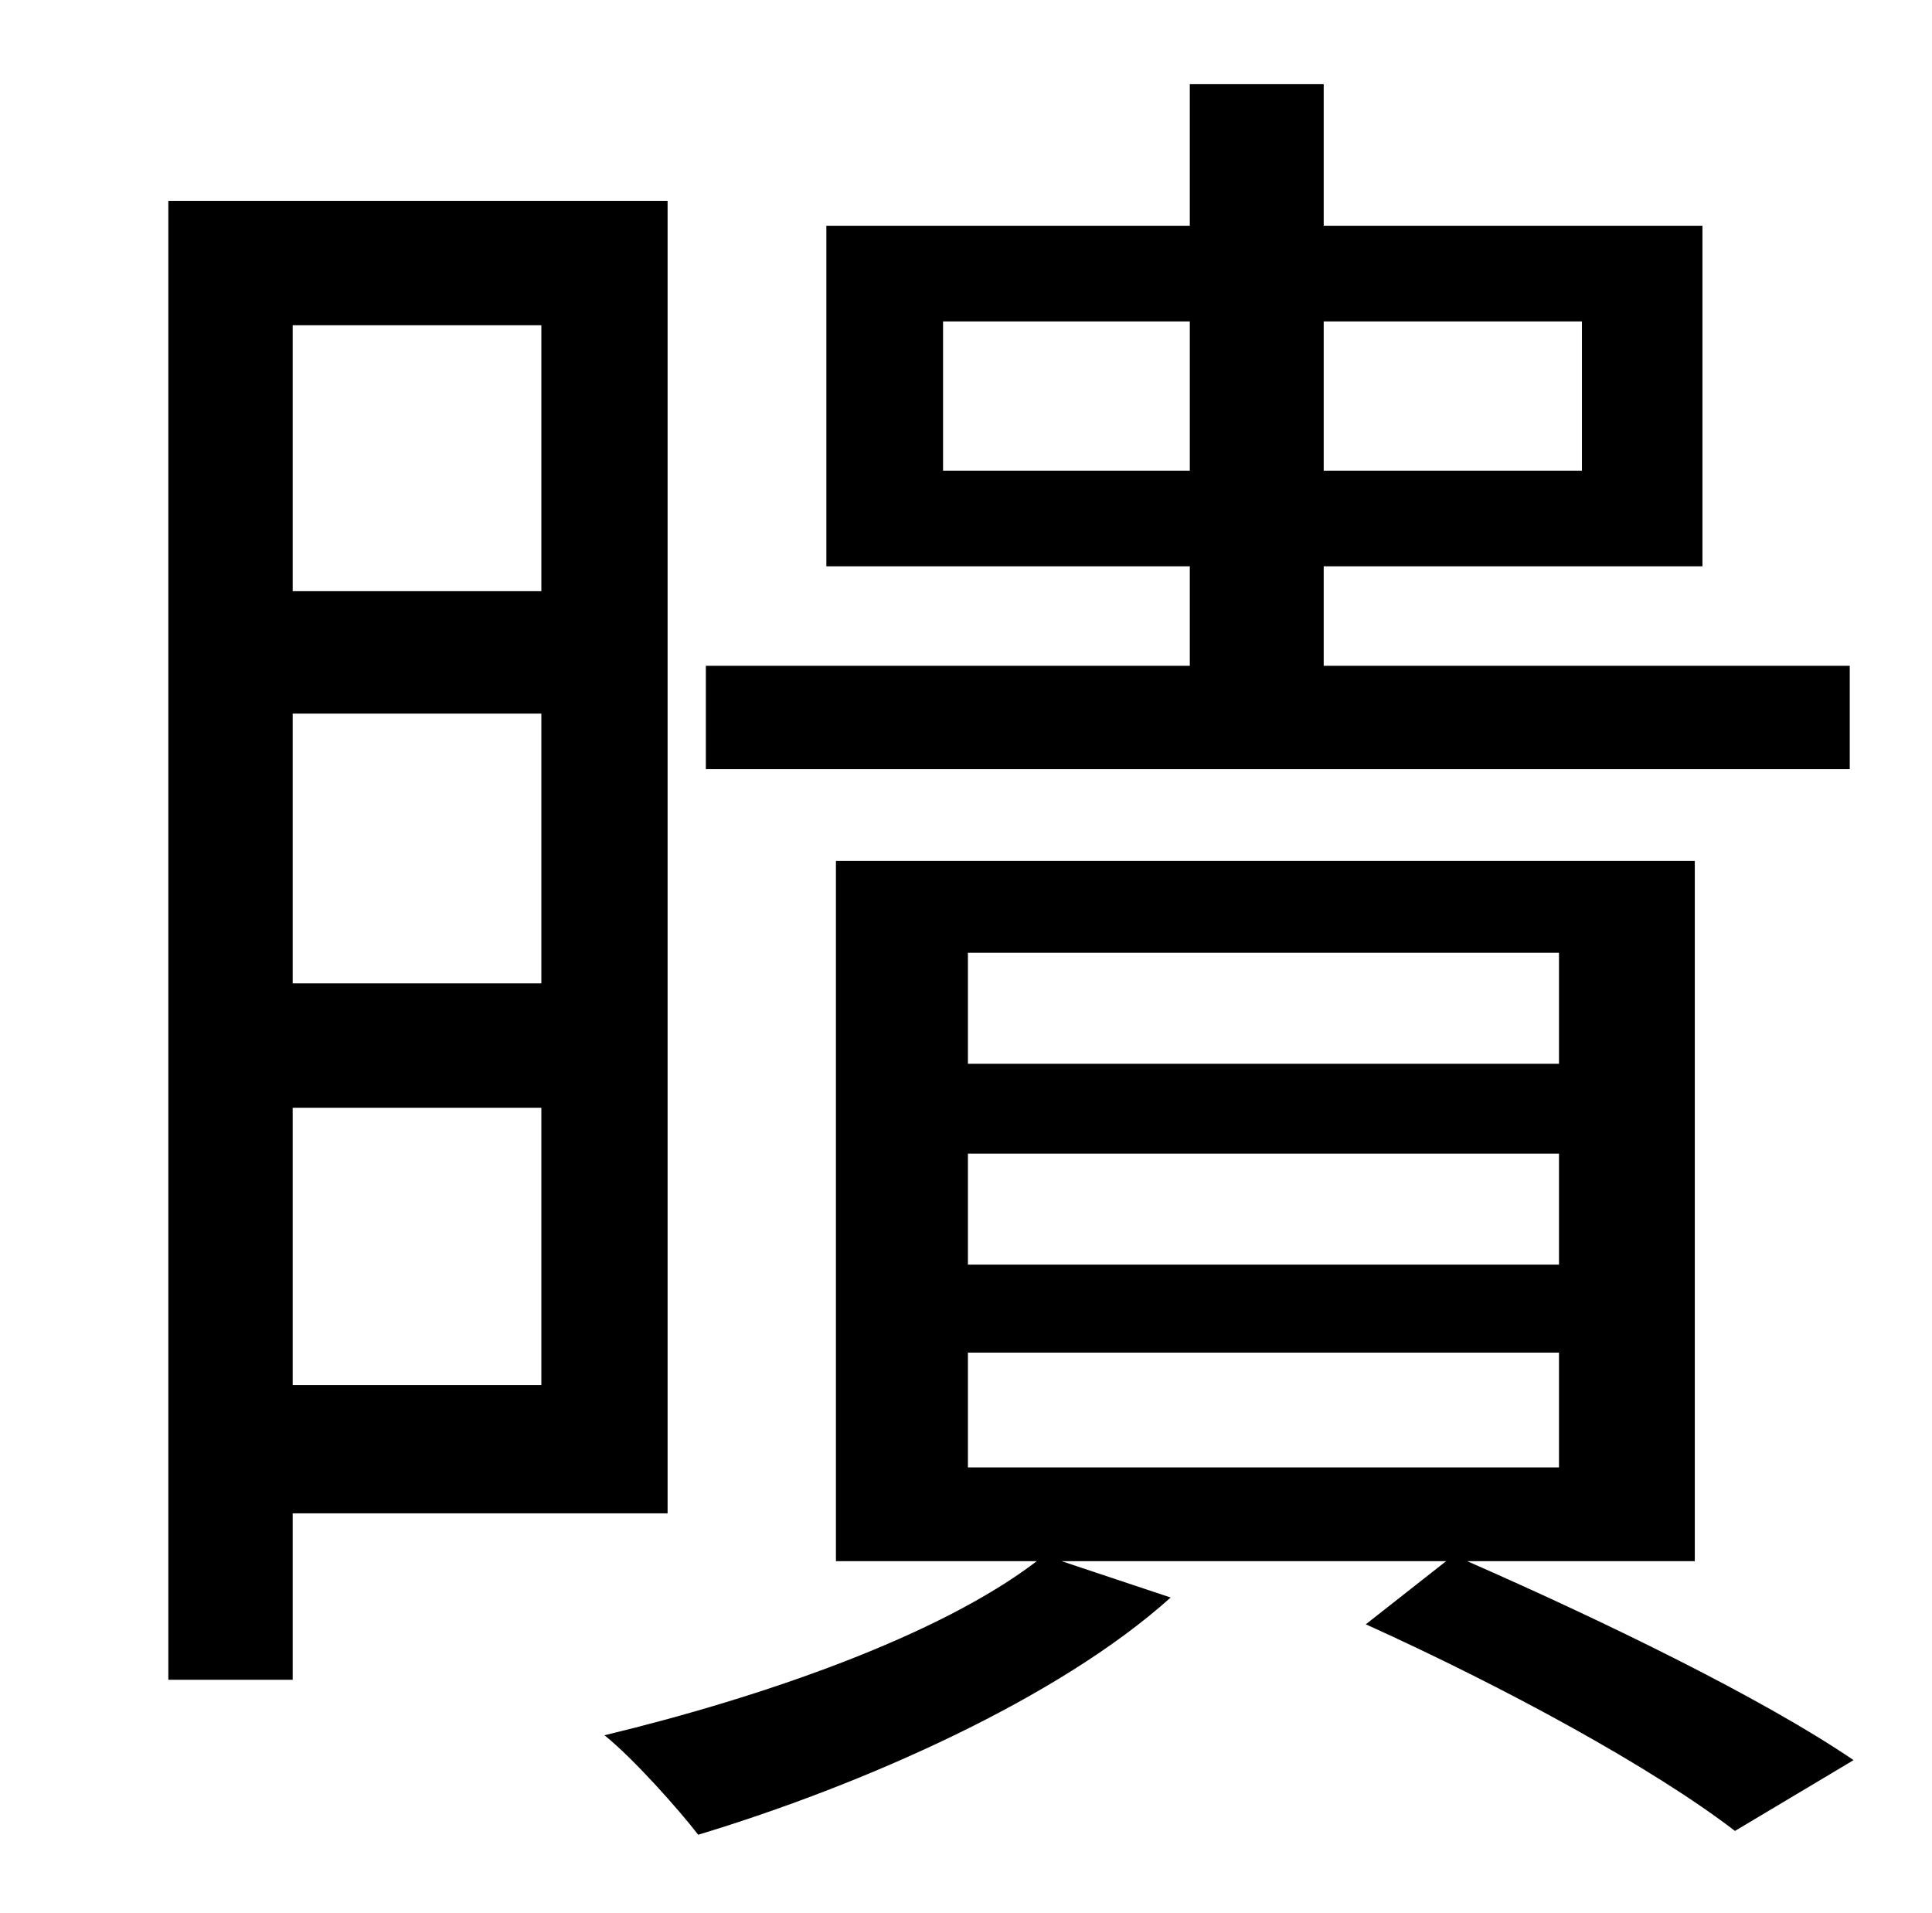 <?xml version="1.0" standalone="no"?>
<!DOCTYPE svg PUBLIC "-//W3C//DTD SVG 1.1//EN" "http://www.w3.org/Graphics/SVG/1.1/DTD/svg11.dtd" >
<svg xmlns="http://www.w3.org/2000/svg" xmlns:xlink="http://www.w3.org/1999/xlink" version="1.1" viewBox="-10 0 1010 1000">
   <path fill="currentColor"
d="M483 246h129v-78h-129v78zM817 168h-135v78h135v-78zM957 348v54h-598v-54h253v-52h-190v-178h190v-74h70v74h198v178h-198v52h275zM273 170h-130v139h130v-139zM143 373v141h130v-141h-130zM143 724h130v-145h-130v145zM339 791h-196v87h-65v-773h261v686zM496 707v60
h309v-60h-309zM496 603v58h309v-58h-309zM496 498v58h309v-58h-309zM876 816h-119c73 32 155 72 202 104l-62 37c-43 -33 -120 -75 -193 -108l42 -33h-201l57 19c-59 53 -161 98 -247 124c-10 -13 -34 -40 -49 -52c83 -20 175 -52 226 -91h-105v-366h449v366z" />
</svg>
